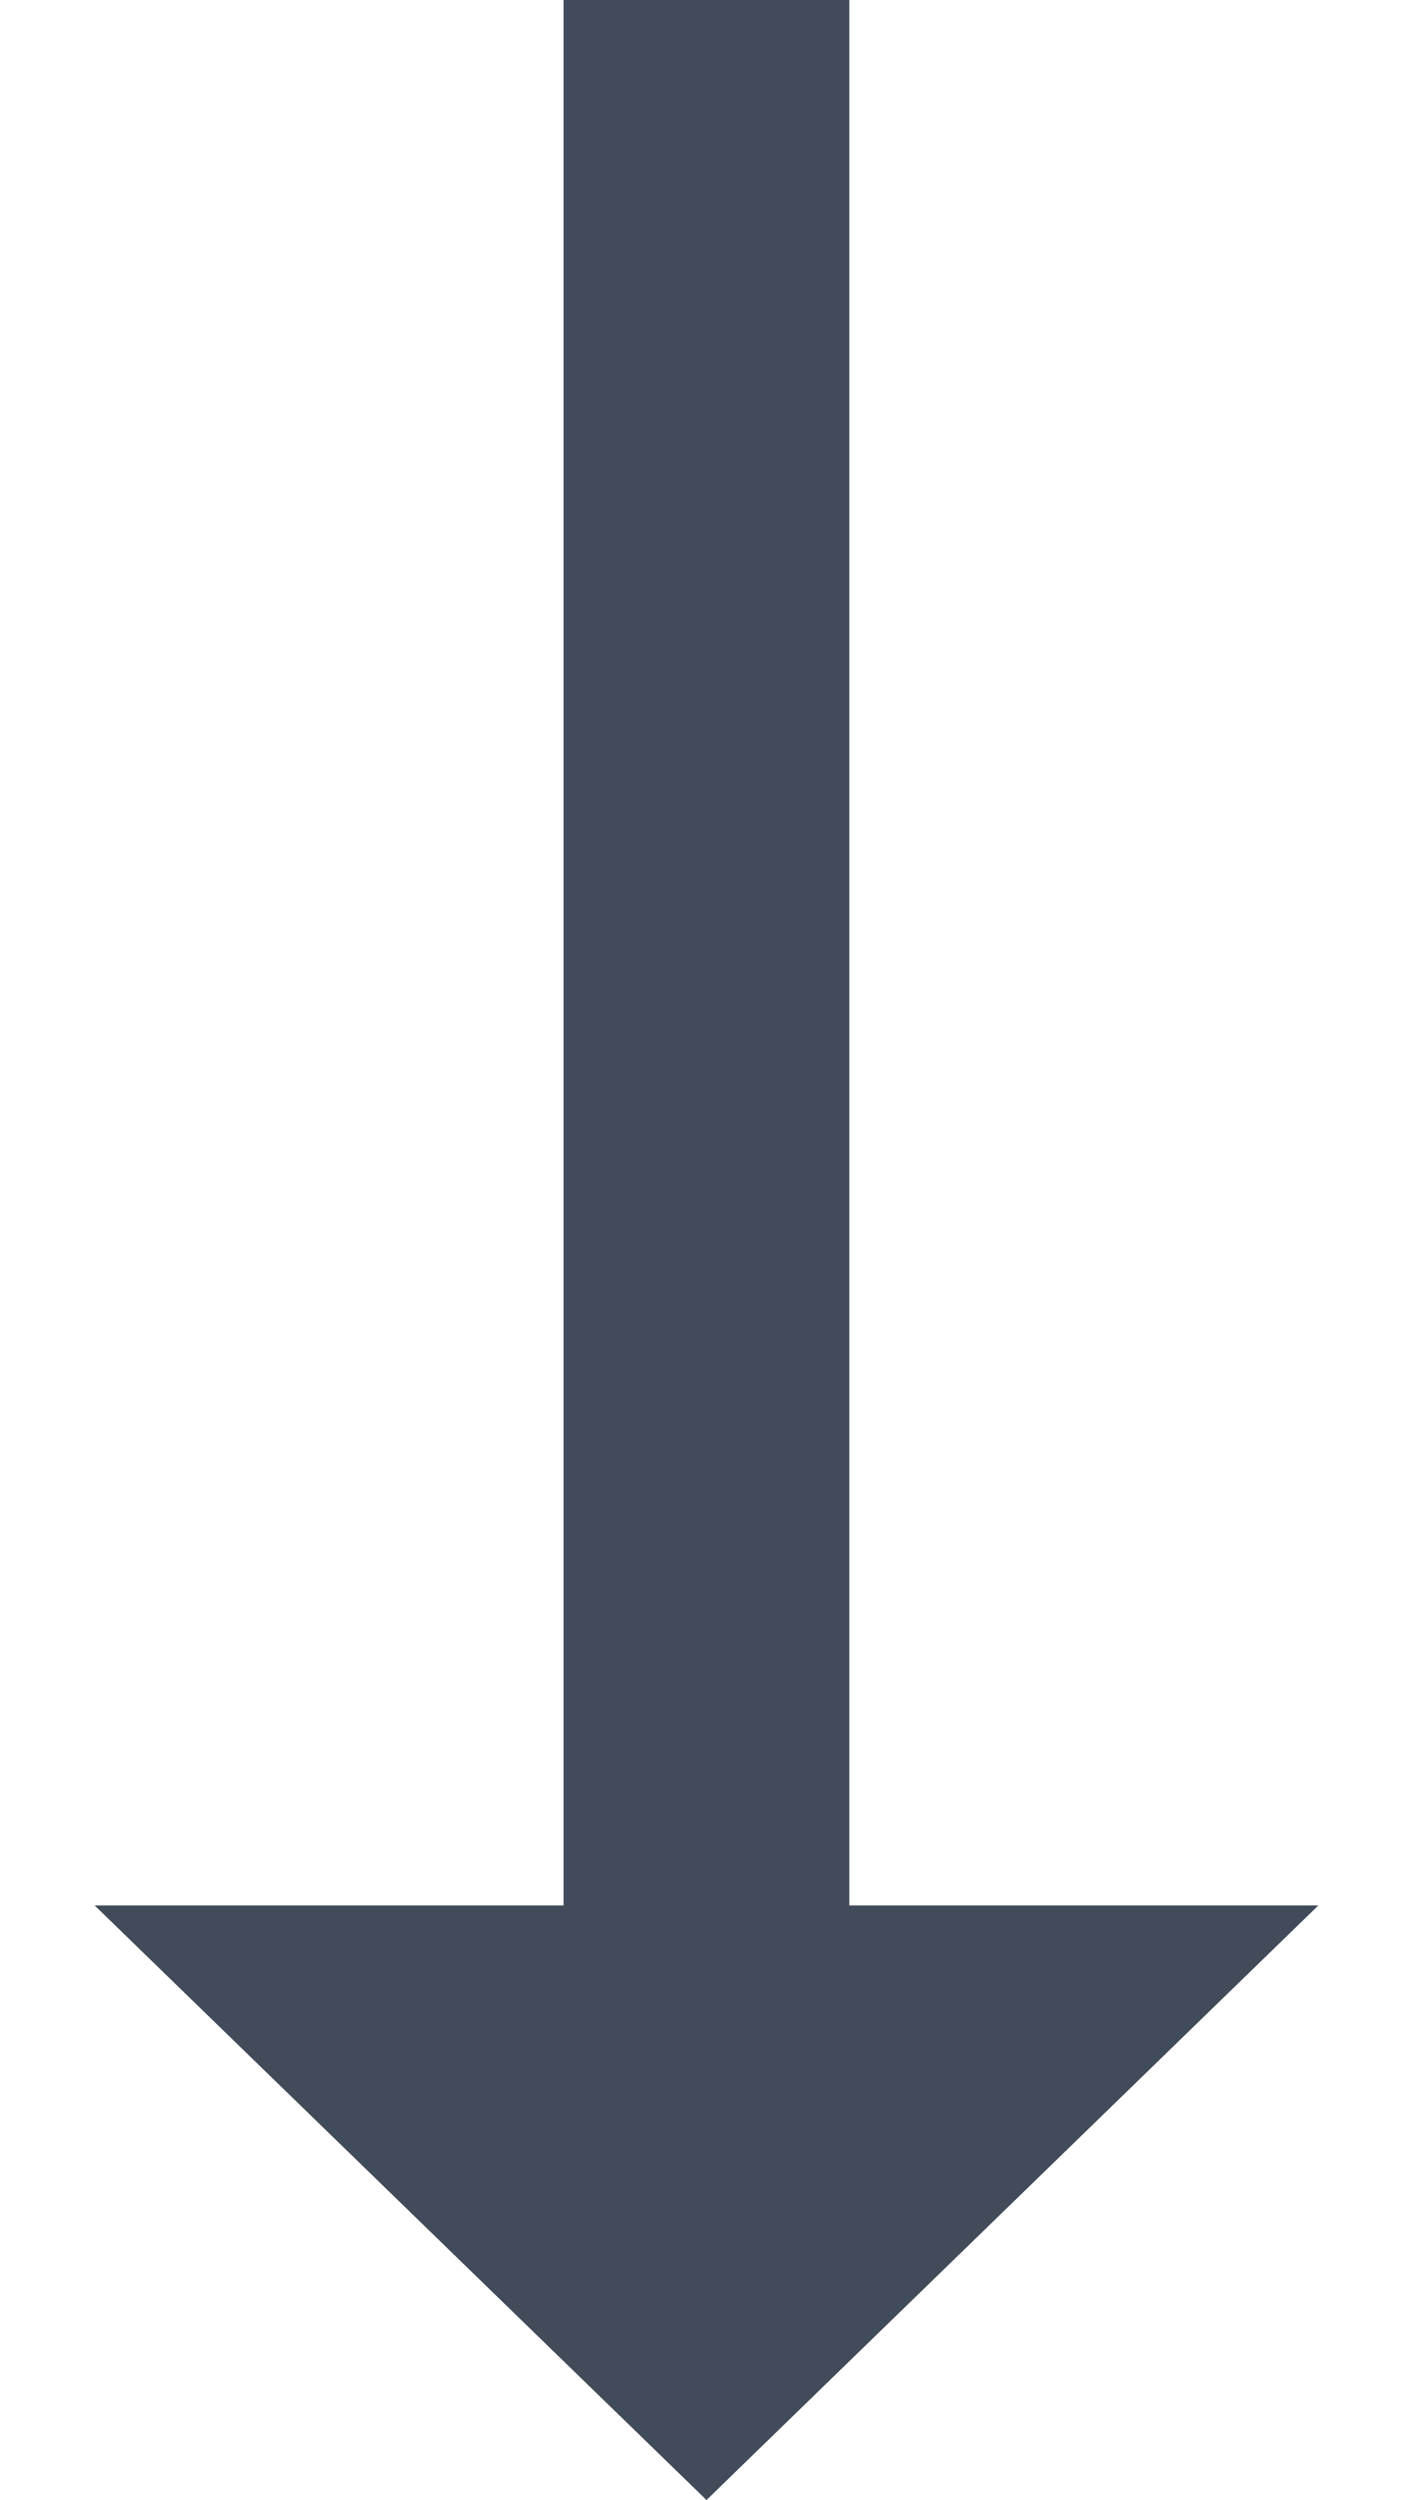 <svg width="13" height="23" viewBox="0 0 13 23" fill="none" xmlns="http://www.w3.org/2000/svg">
<path d="M6.5 23L12.129 17.53H0.871L6.5 23Z" fill="#424B5A"/>
<rect x="5.185" width="2.629" height="17.6" fill="#424B5A"/>
</svg>
